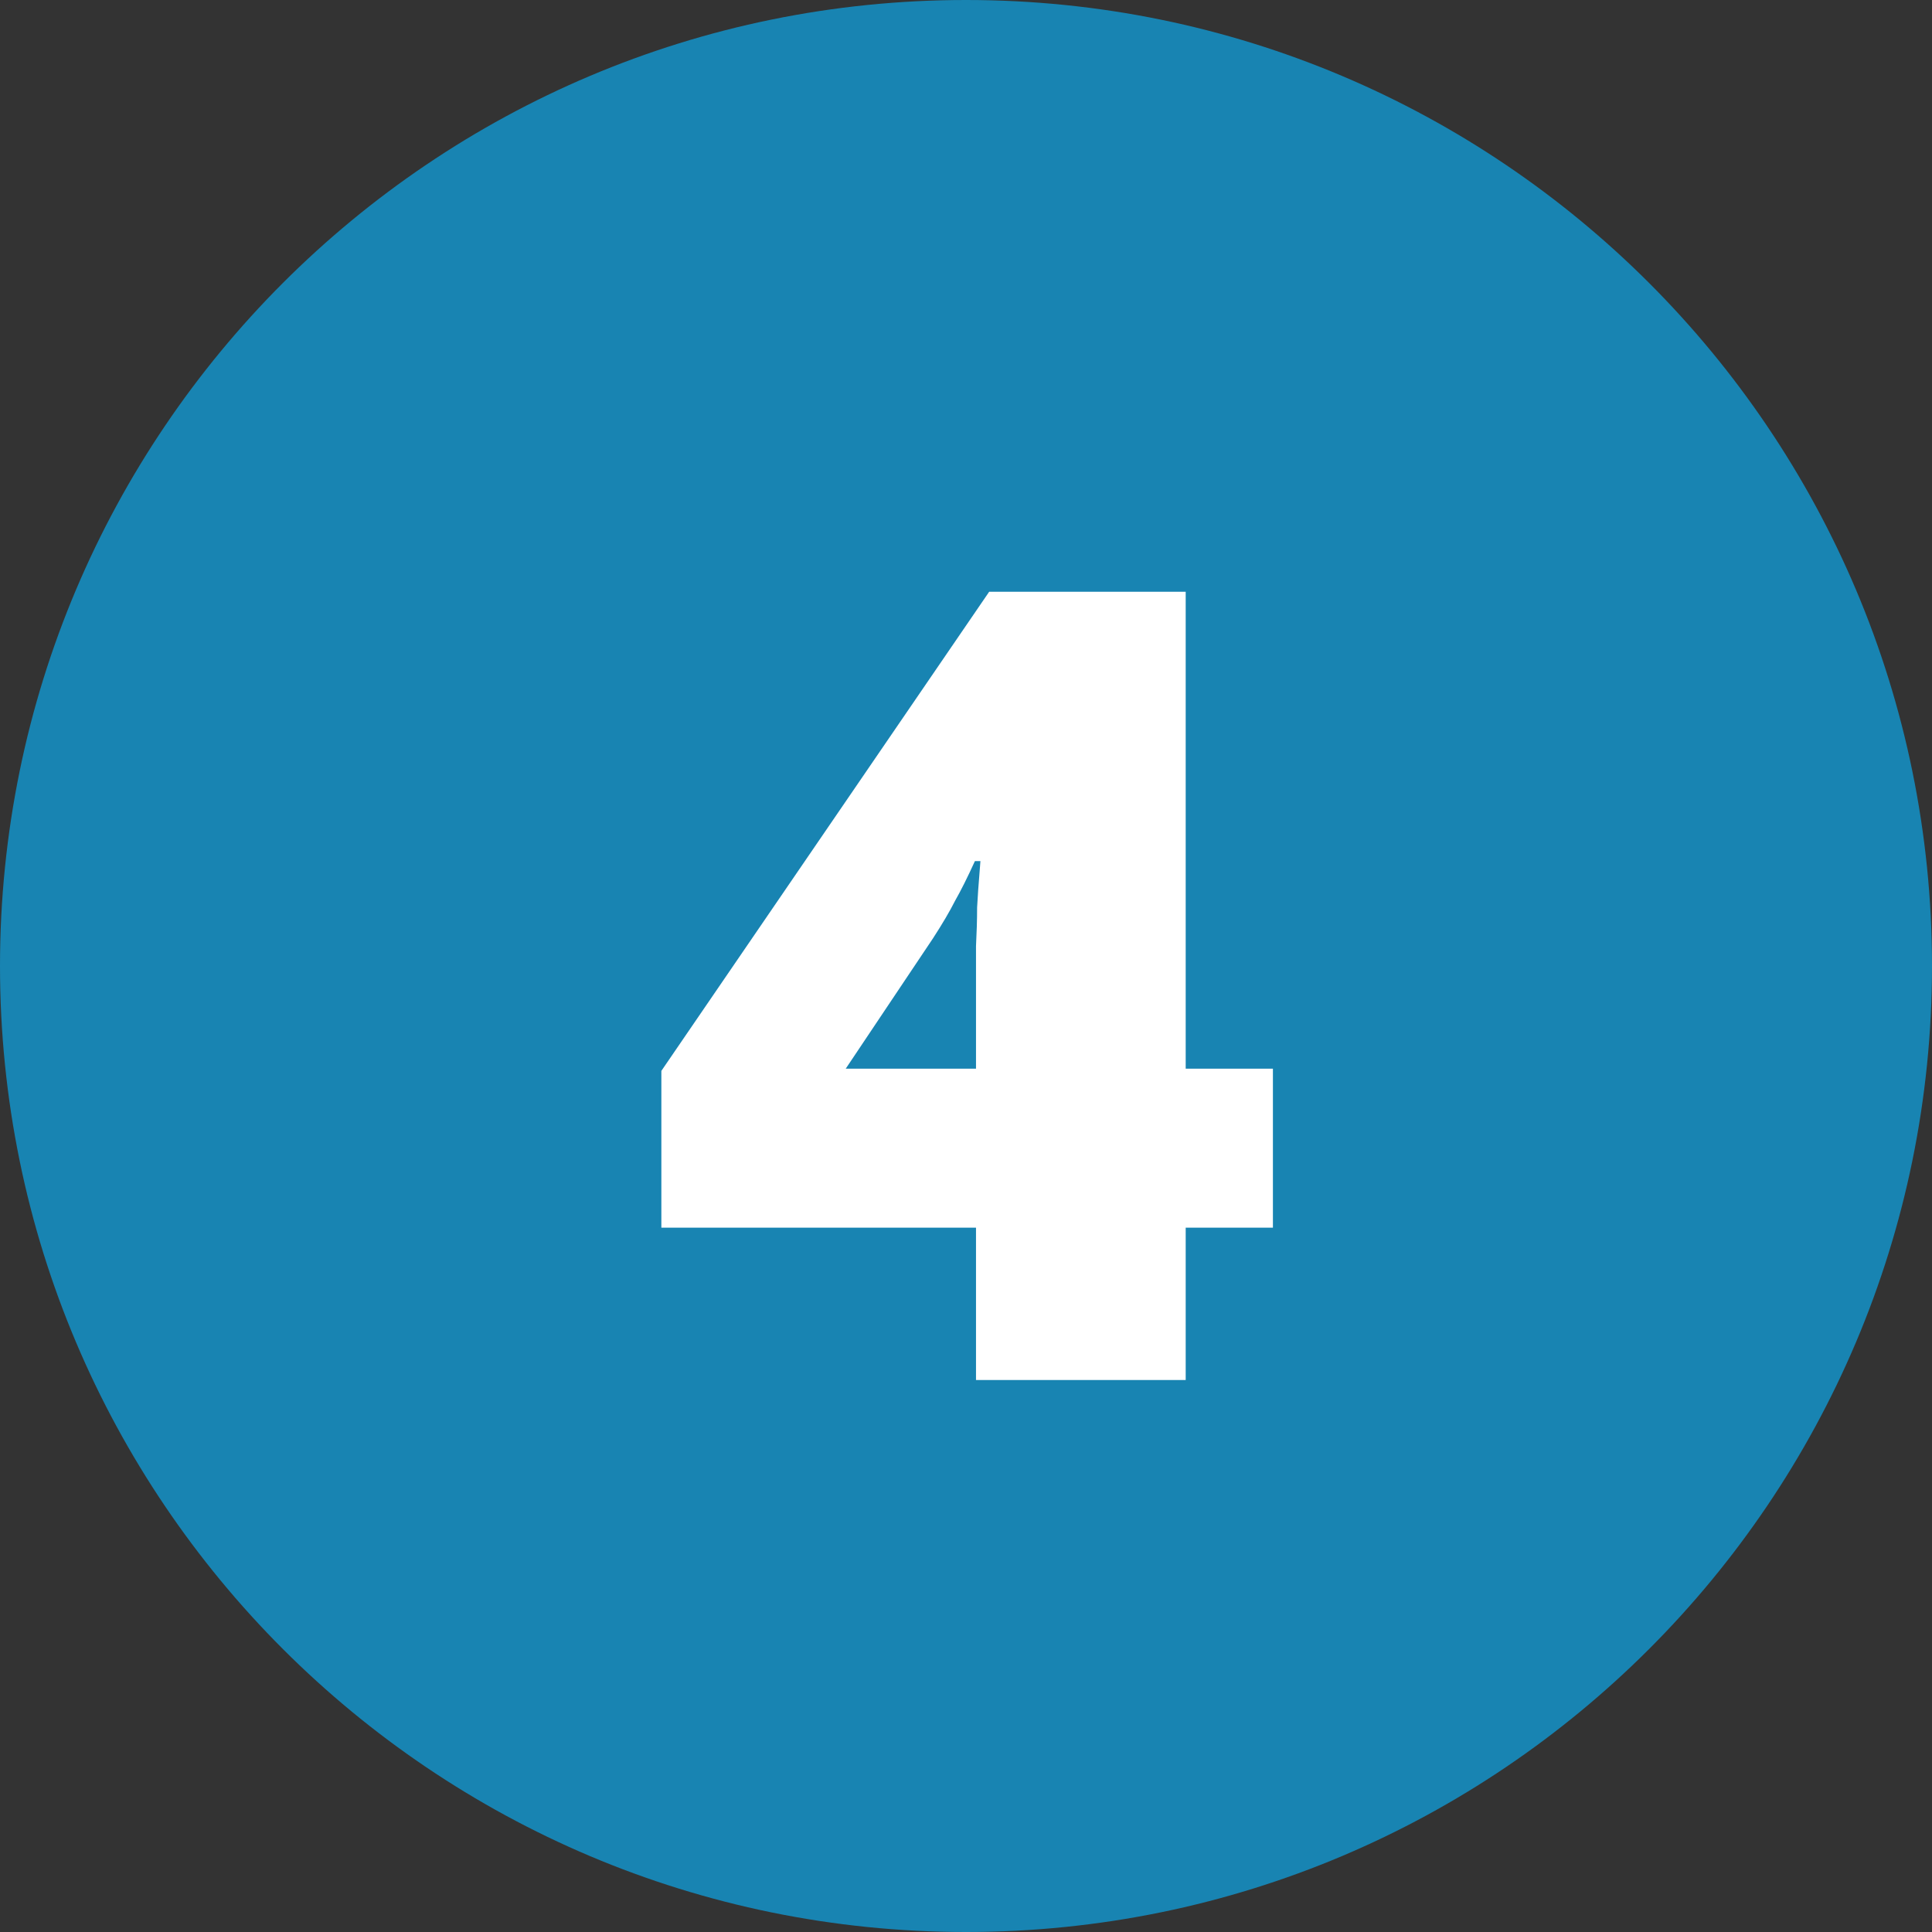 <svg width="28" height="28" viewBox="0 0 28 28" fill="none" xmlns="http://www.w3.org/2000/svg">
<rect x="0" y="0" width="28" height="28" fill="#333333" stroke="none"/>
<g clip-path="url(#clip0_35_603)">
<path d="M14 28C21.732 28 28 21.732 28 14C28 6.268 21.732 0 14 0C6.268 0 0 6.268 0 14C0 21.732 6.268 28 14 28Z" fill="#1884B2"/>
<path d="M18.448 17.792H17.184V20H14.145V17.792H9.585V15.52L14.336 8.576H17.184V15.488H18.448V17.792ZM14.145 14.16C14.145 14.043 14.145 13.893 14.145 13.712C14.155 13.52 14.161 13.333 14.161 13.152C14.171 12.971 14.182 12.816 14.193 12.688C14.203 12.56 14.209 12.491 14.209 12.48H14.129C14.022 12.715 13.926 12.907 13.841 13.056C13.766 13.205 13.659 13.387 13.521 13.6L12.257 15.488H14.145V14.16Z" fill="white"/>
</g>
<defs>
<clipPath id="clip0_35_603">
<rect width="28" height="28" fill="white"/>
</clipPath>
</defs>
</svg>
